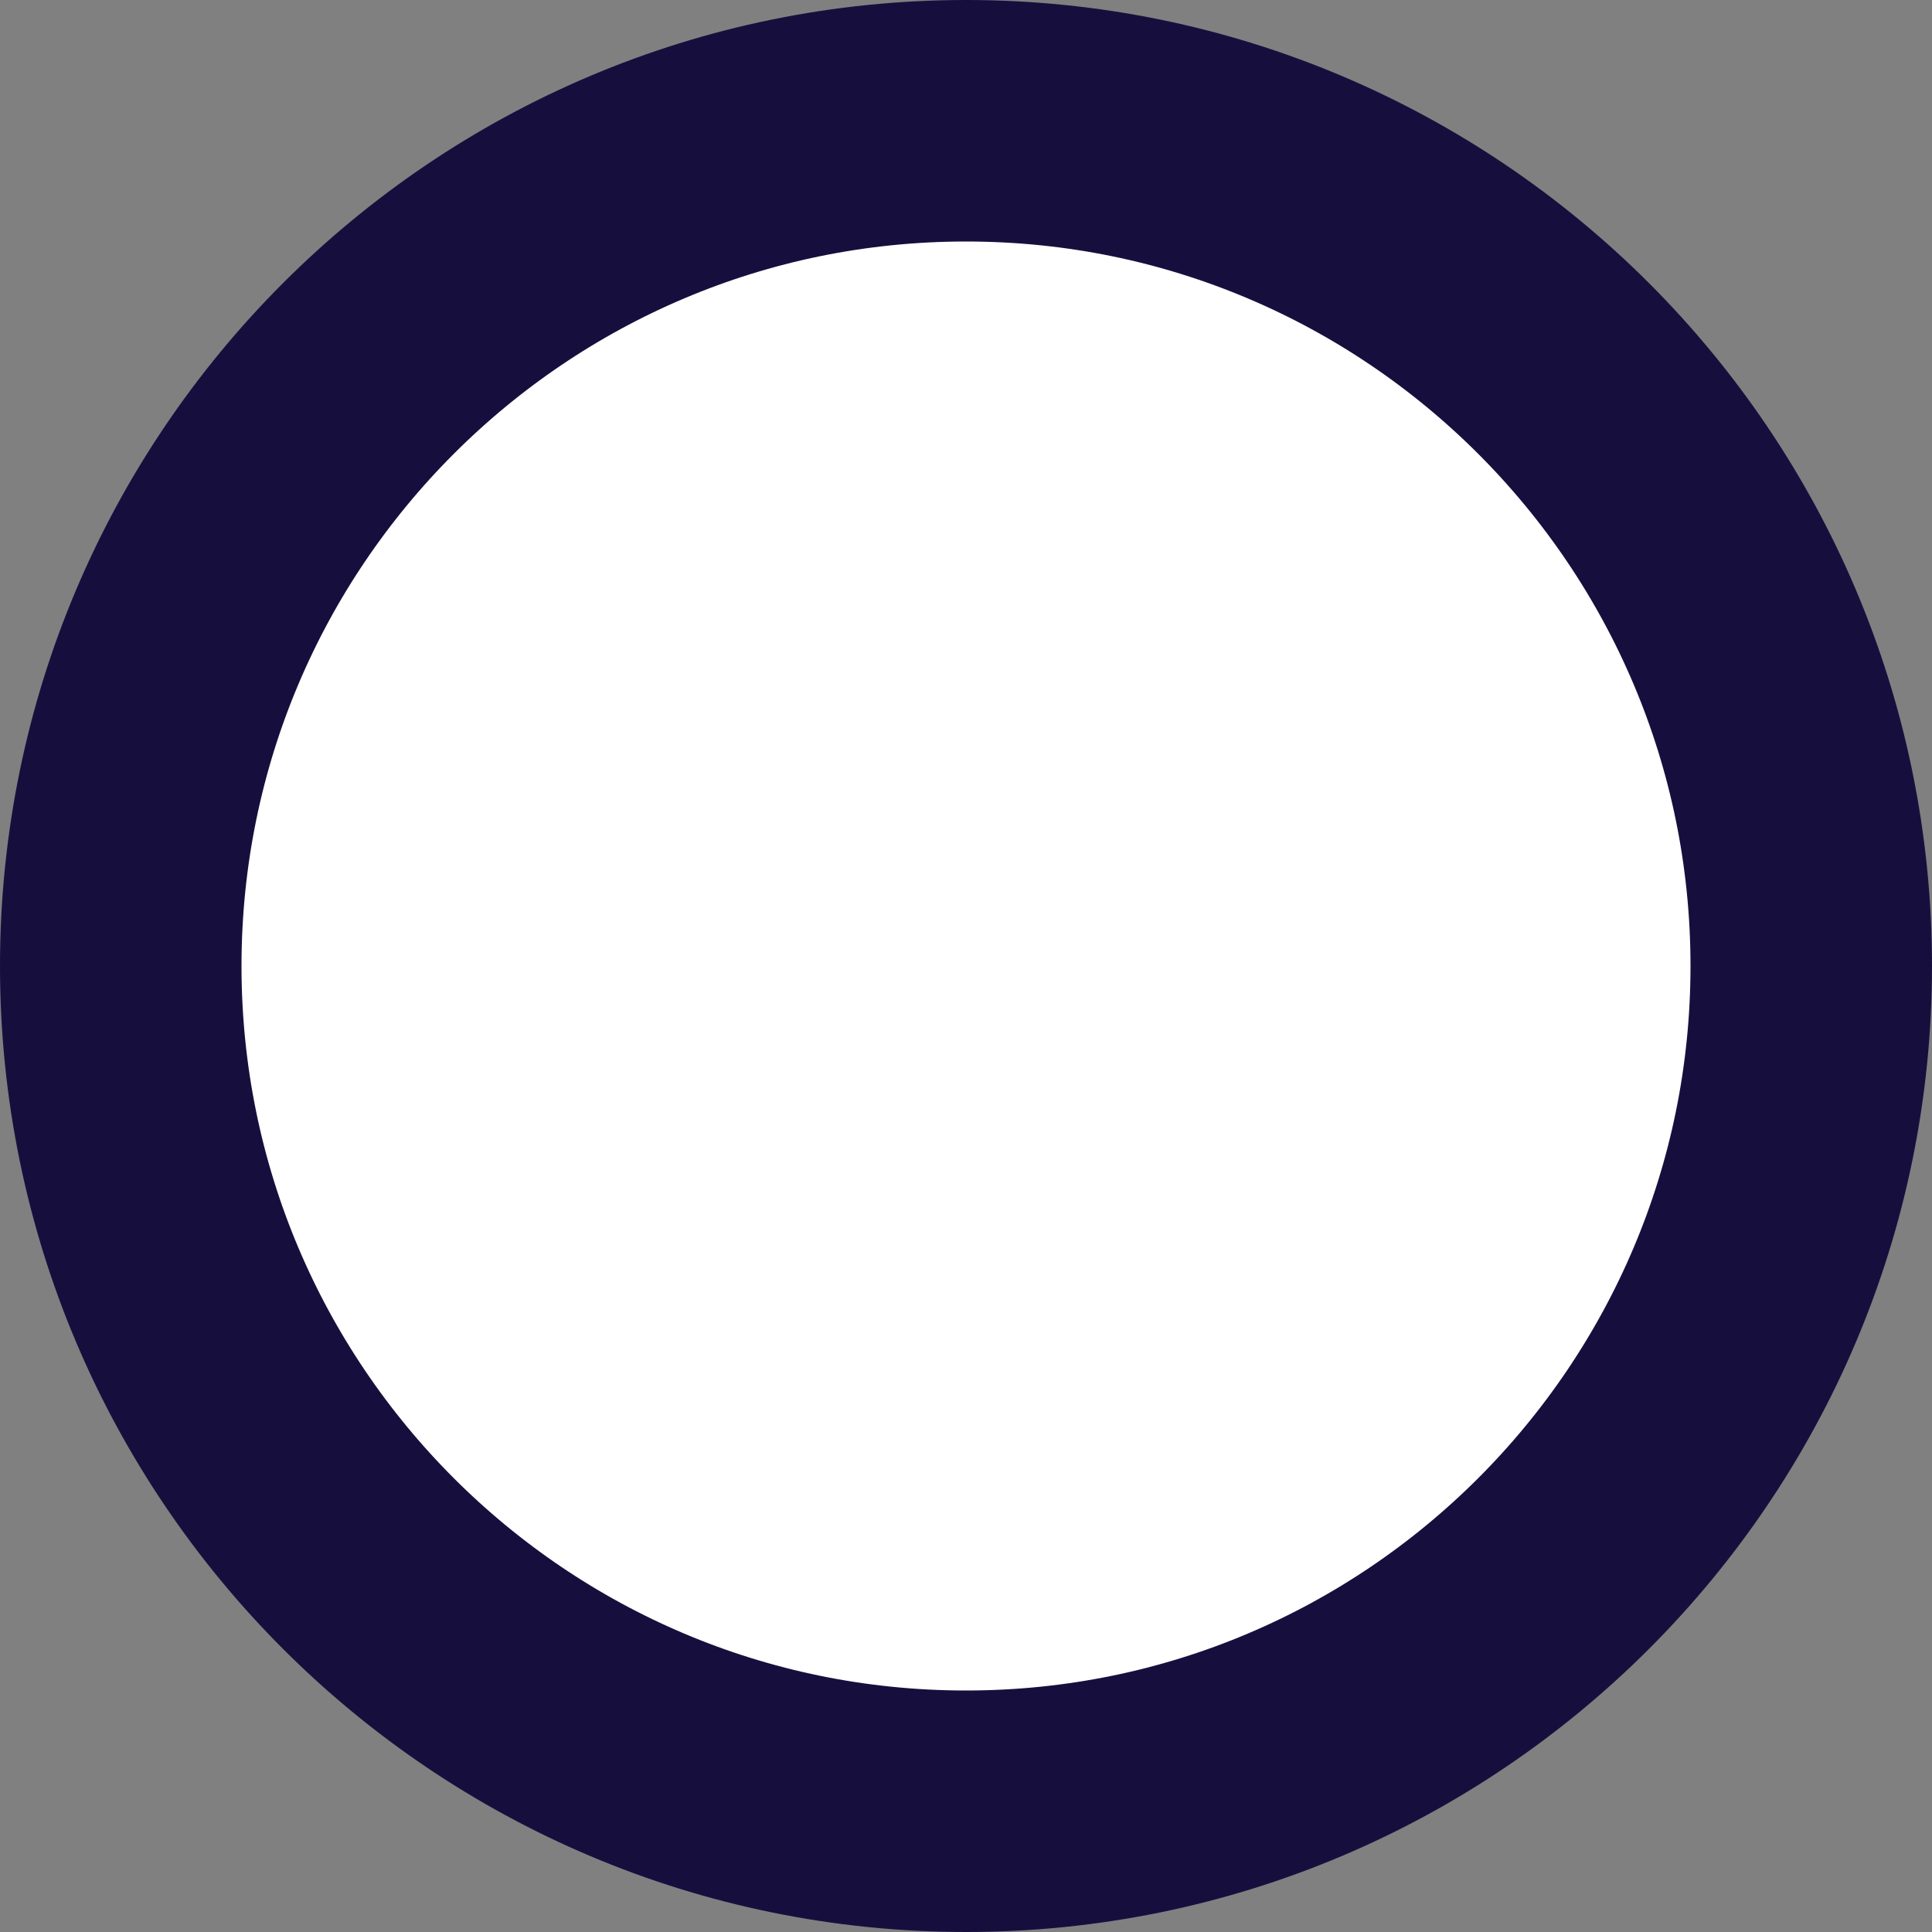 <!-- Generated by IcoMoon.io -->
<svg version="1.1" xmlns="http://www.w3.org/2000/svg" width="32" height="32" viewBox="0 0 32 32">
<rect x="0" y="0" width="32" height="32" fill="#808080" stroke="none"/>
<title>unselected</title>
<path fill="#fff" stroke="#160f3e" stroke-linejoin="miter" stroke-linecap="butt" stroke-miterlimit="4" stroke-width="4" d="M16 2c-7.727 0-14 6.273-14 14s6.273 14 14 14c7.727 0 14-6.273 14-14s-6.273-14-14-14z"></path>
</svg>
